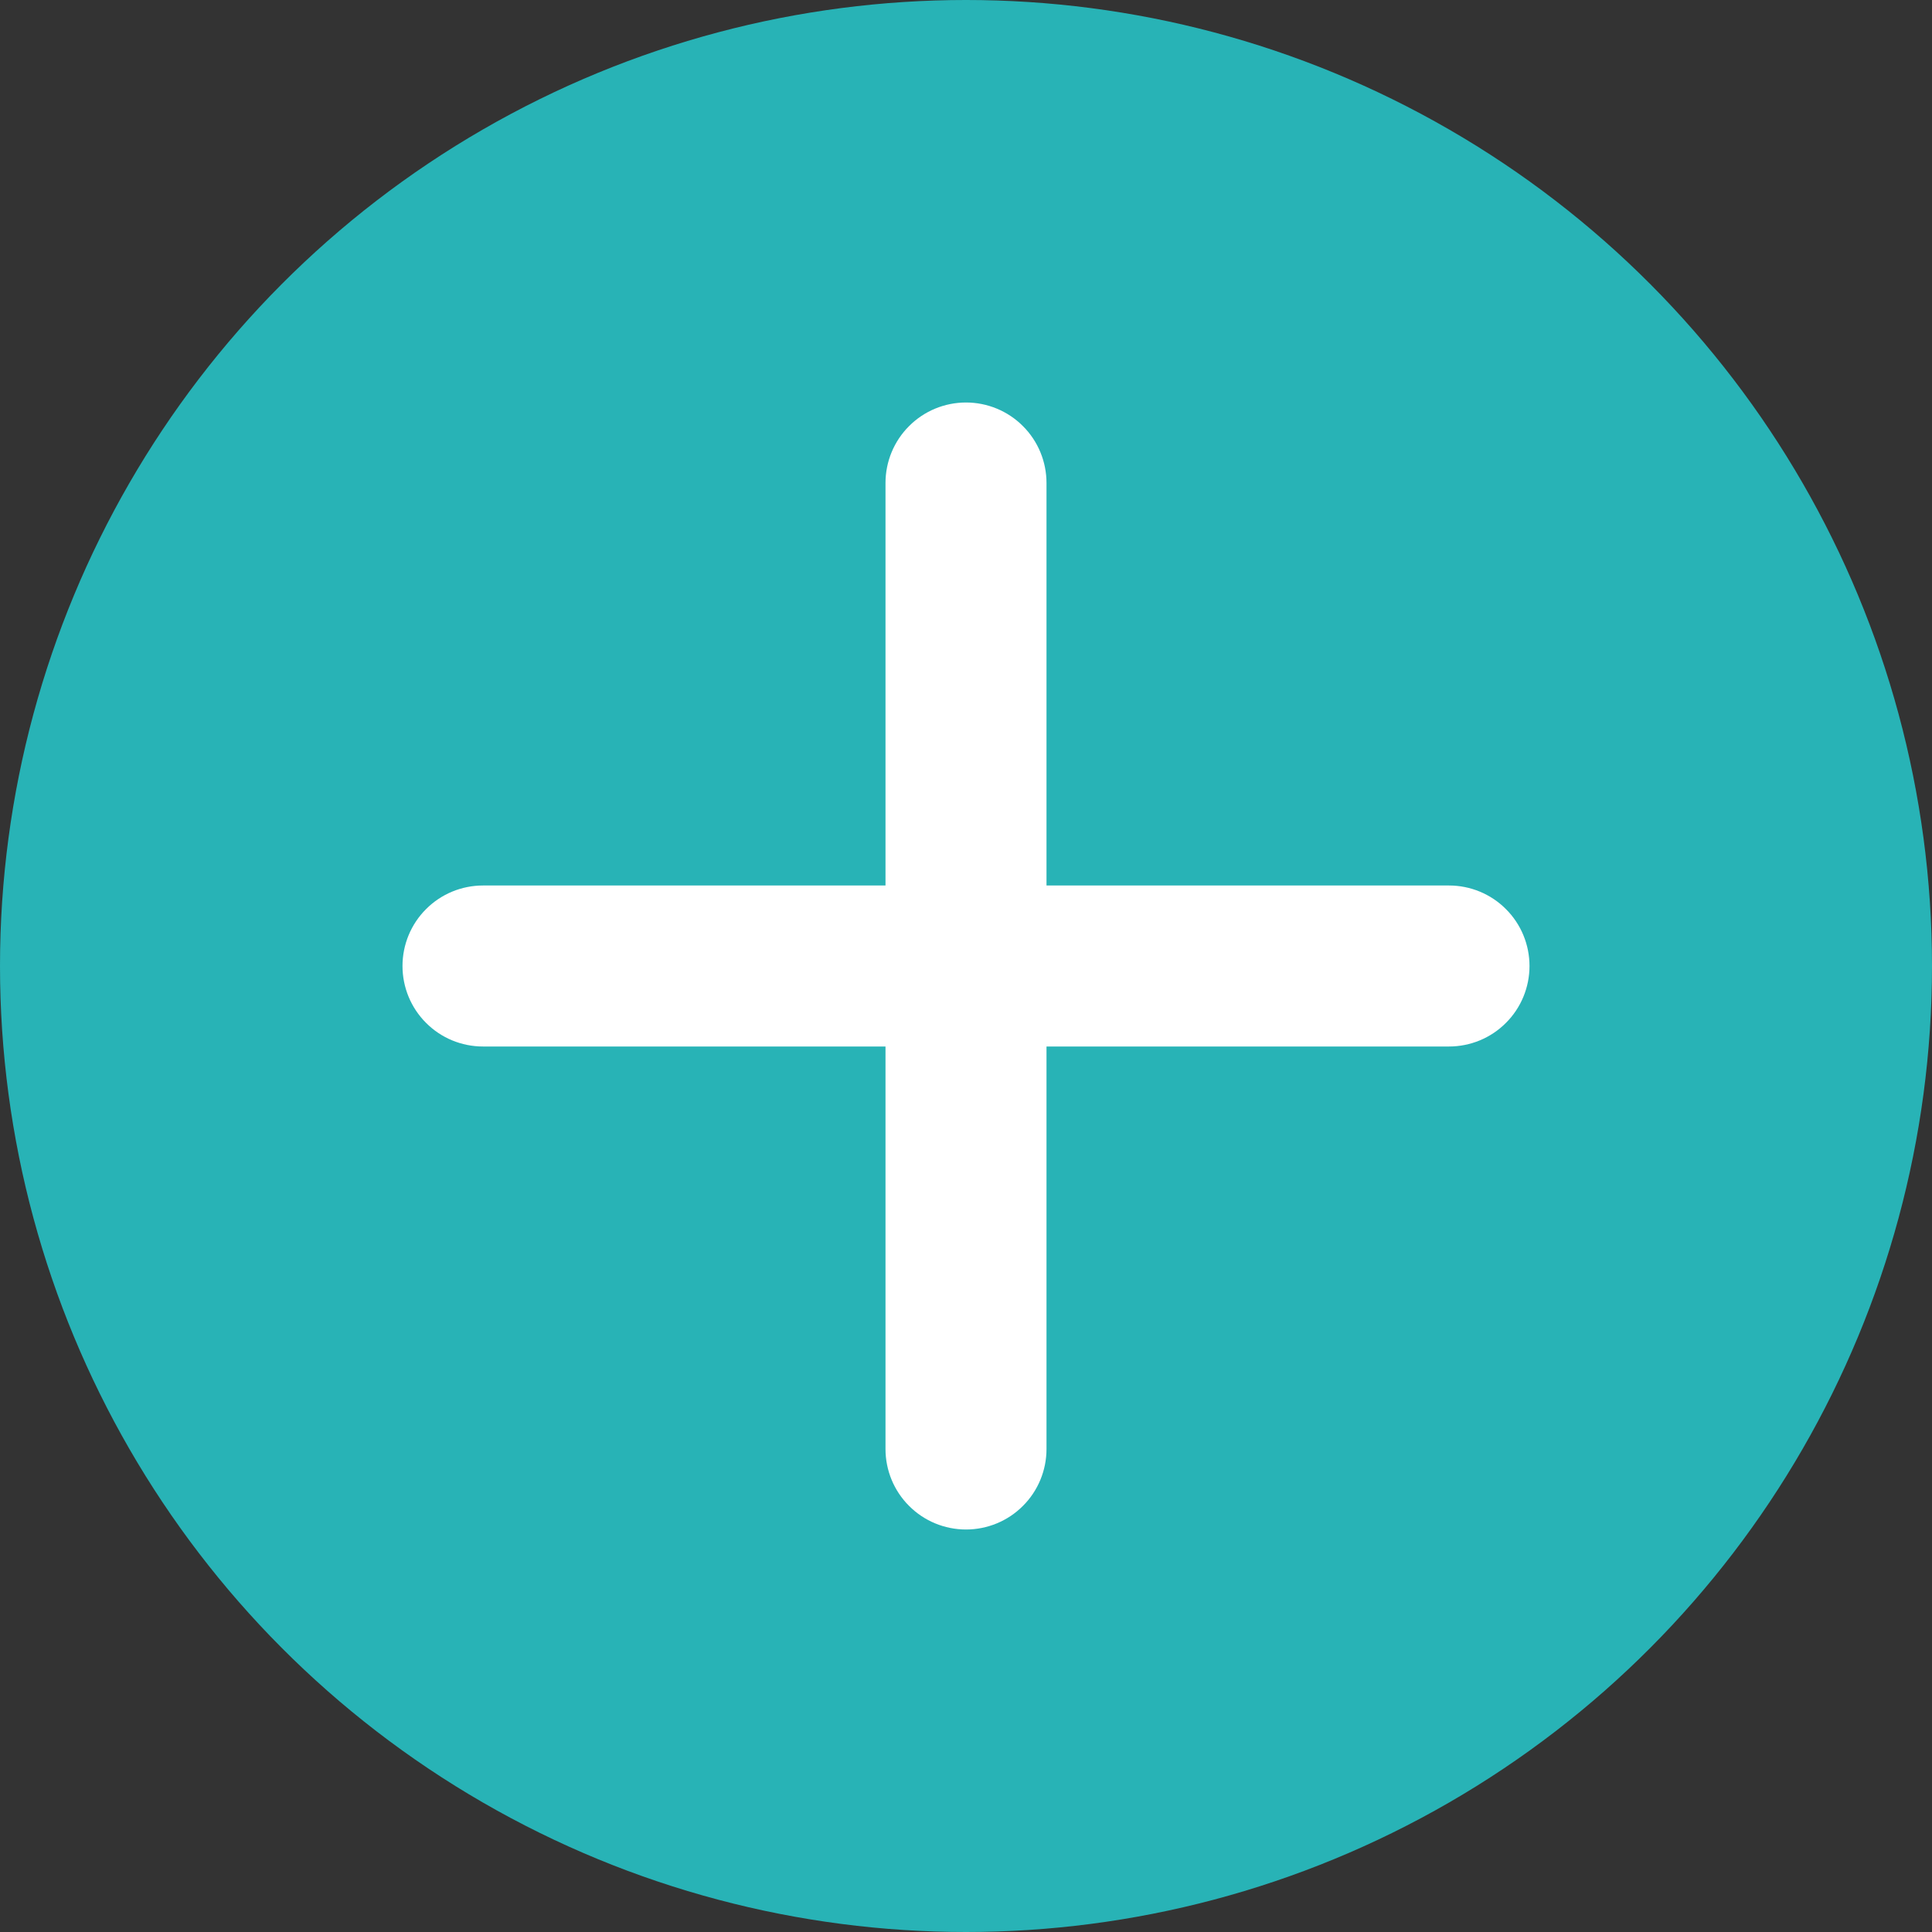 <svg width="24" height="24" viewBox="0 0 24 24" fill="none" xmlns="http://www.w3.org/2000/svg">
<rect x="0" y="0" width="24" height="24" fill="#333333" stroke="none"/>
<circle cx="12" cy="12" r="12" fill="#28B3B6"/>
<path d="M18 13H13V18C13 18.265 12.895 18.52 12.707 18.707C12.52 18.895 12.265 19 12 19C11.735 19 11.48 18.895 11.293 18.707C11.105 18.52 11 18.265 11 18V13H6C5.735 13 5.48 12.895 5.293 12.707C5.105 12.52 5 12.265 5 12C5 11.735 5.105 11.48 5.293 11.293C5.48 11.105 5.735 11 6 11H11V6C11 5.735 11.105 5.48 11.293 5.293C11.48 5.105 11.735 5 12 5C12.265 5 12.52 5.105 12.707 5.293C12.895 5.48 13 5.735 13 6V11H18C18.265 11 18.52 11.105 18.707 11.293C18.895 11.48 19 11.735 19 12C19 12.265 18.895 12.52 18.707 12.707C18.52 12.895 18.265 13 18 13Z" fill="white"/>
</svg>
